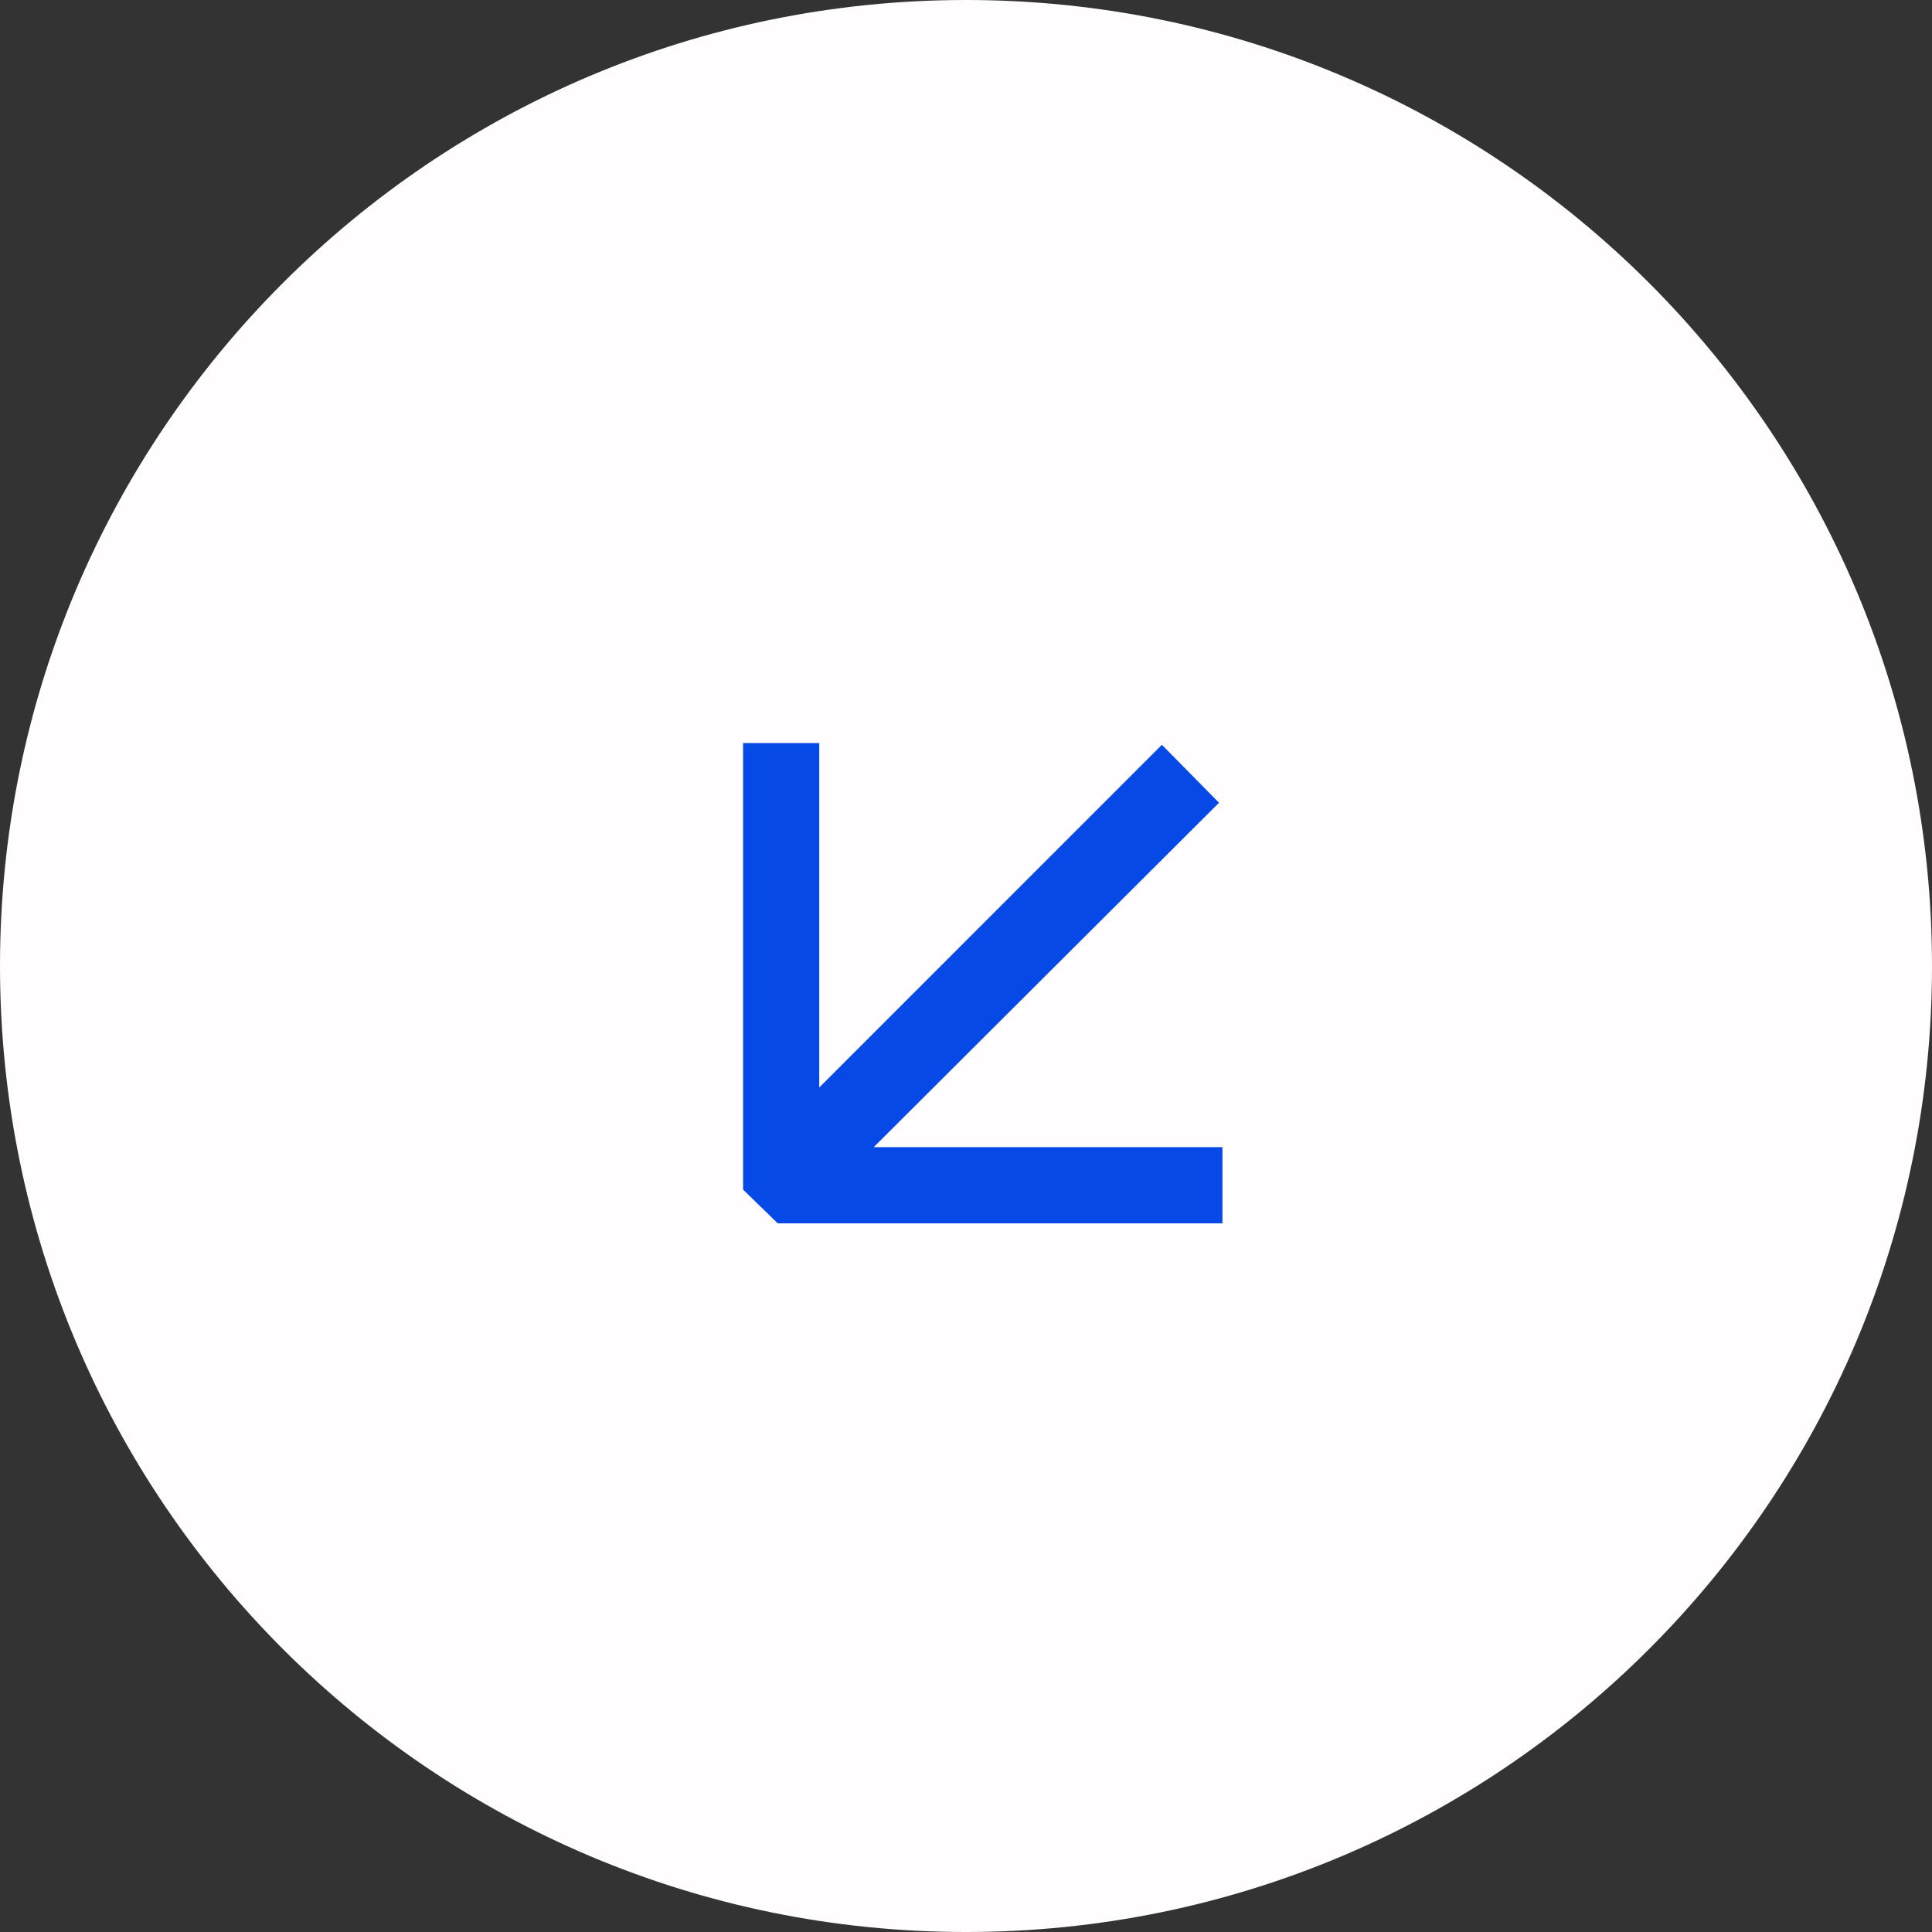 <svg width="26" height="26" viewBox="0 0 26 26" fill="none" xmlns="http://www.w3.org/2000/svg">
<rect x="0" y="0" width="26" height="26" fill="#333333" stroke="none"/>
<path d="M26 13C26 20.18 20.18 26 13 26C5.82 26 0 20.18 0 13C0 5.82 5.82 0 13 0C20.18 0 26 5.82 26 13Z" fill="#FFFDFD"/>
<path d="M15.636 10.023L16.405 10.803L11.758 15.438H16.451V16.463H10.466L10 16.009V10H11.025V14.635L15.636 10.023Z" fill="#0649E7"/>
</svg>
